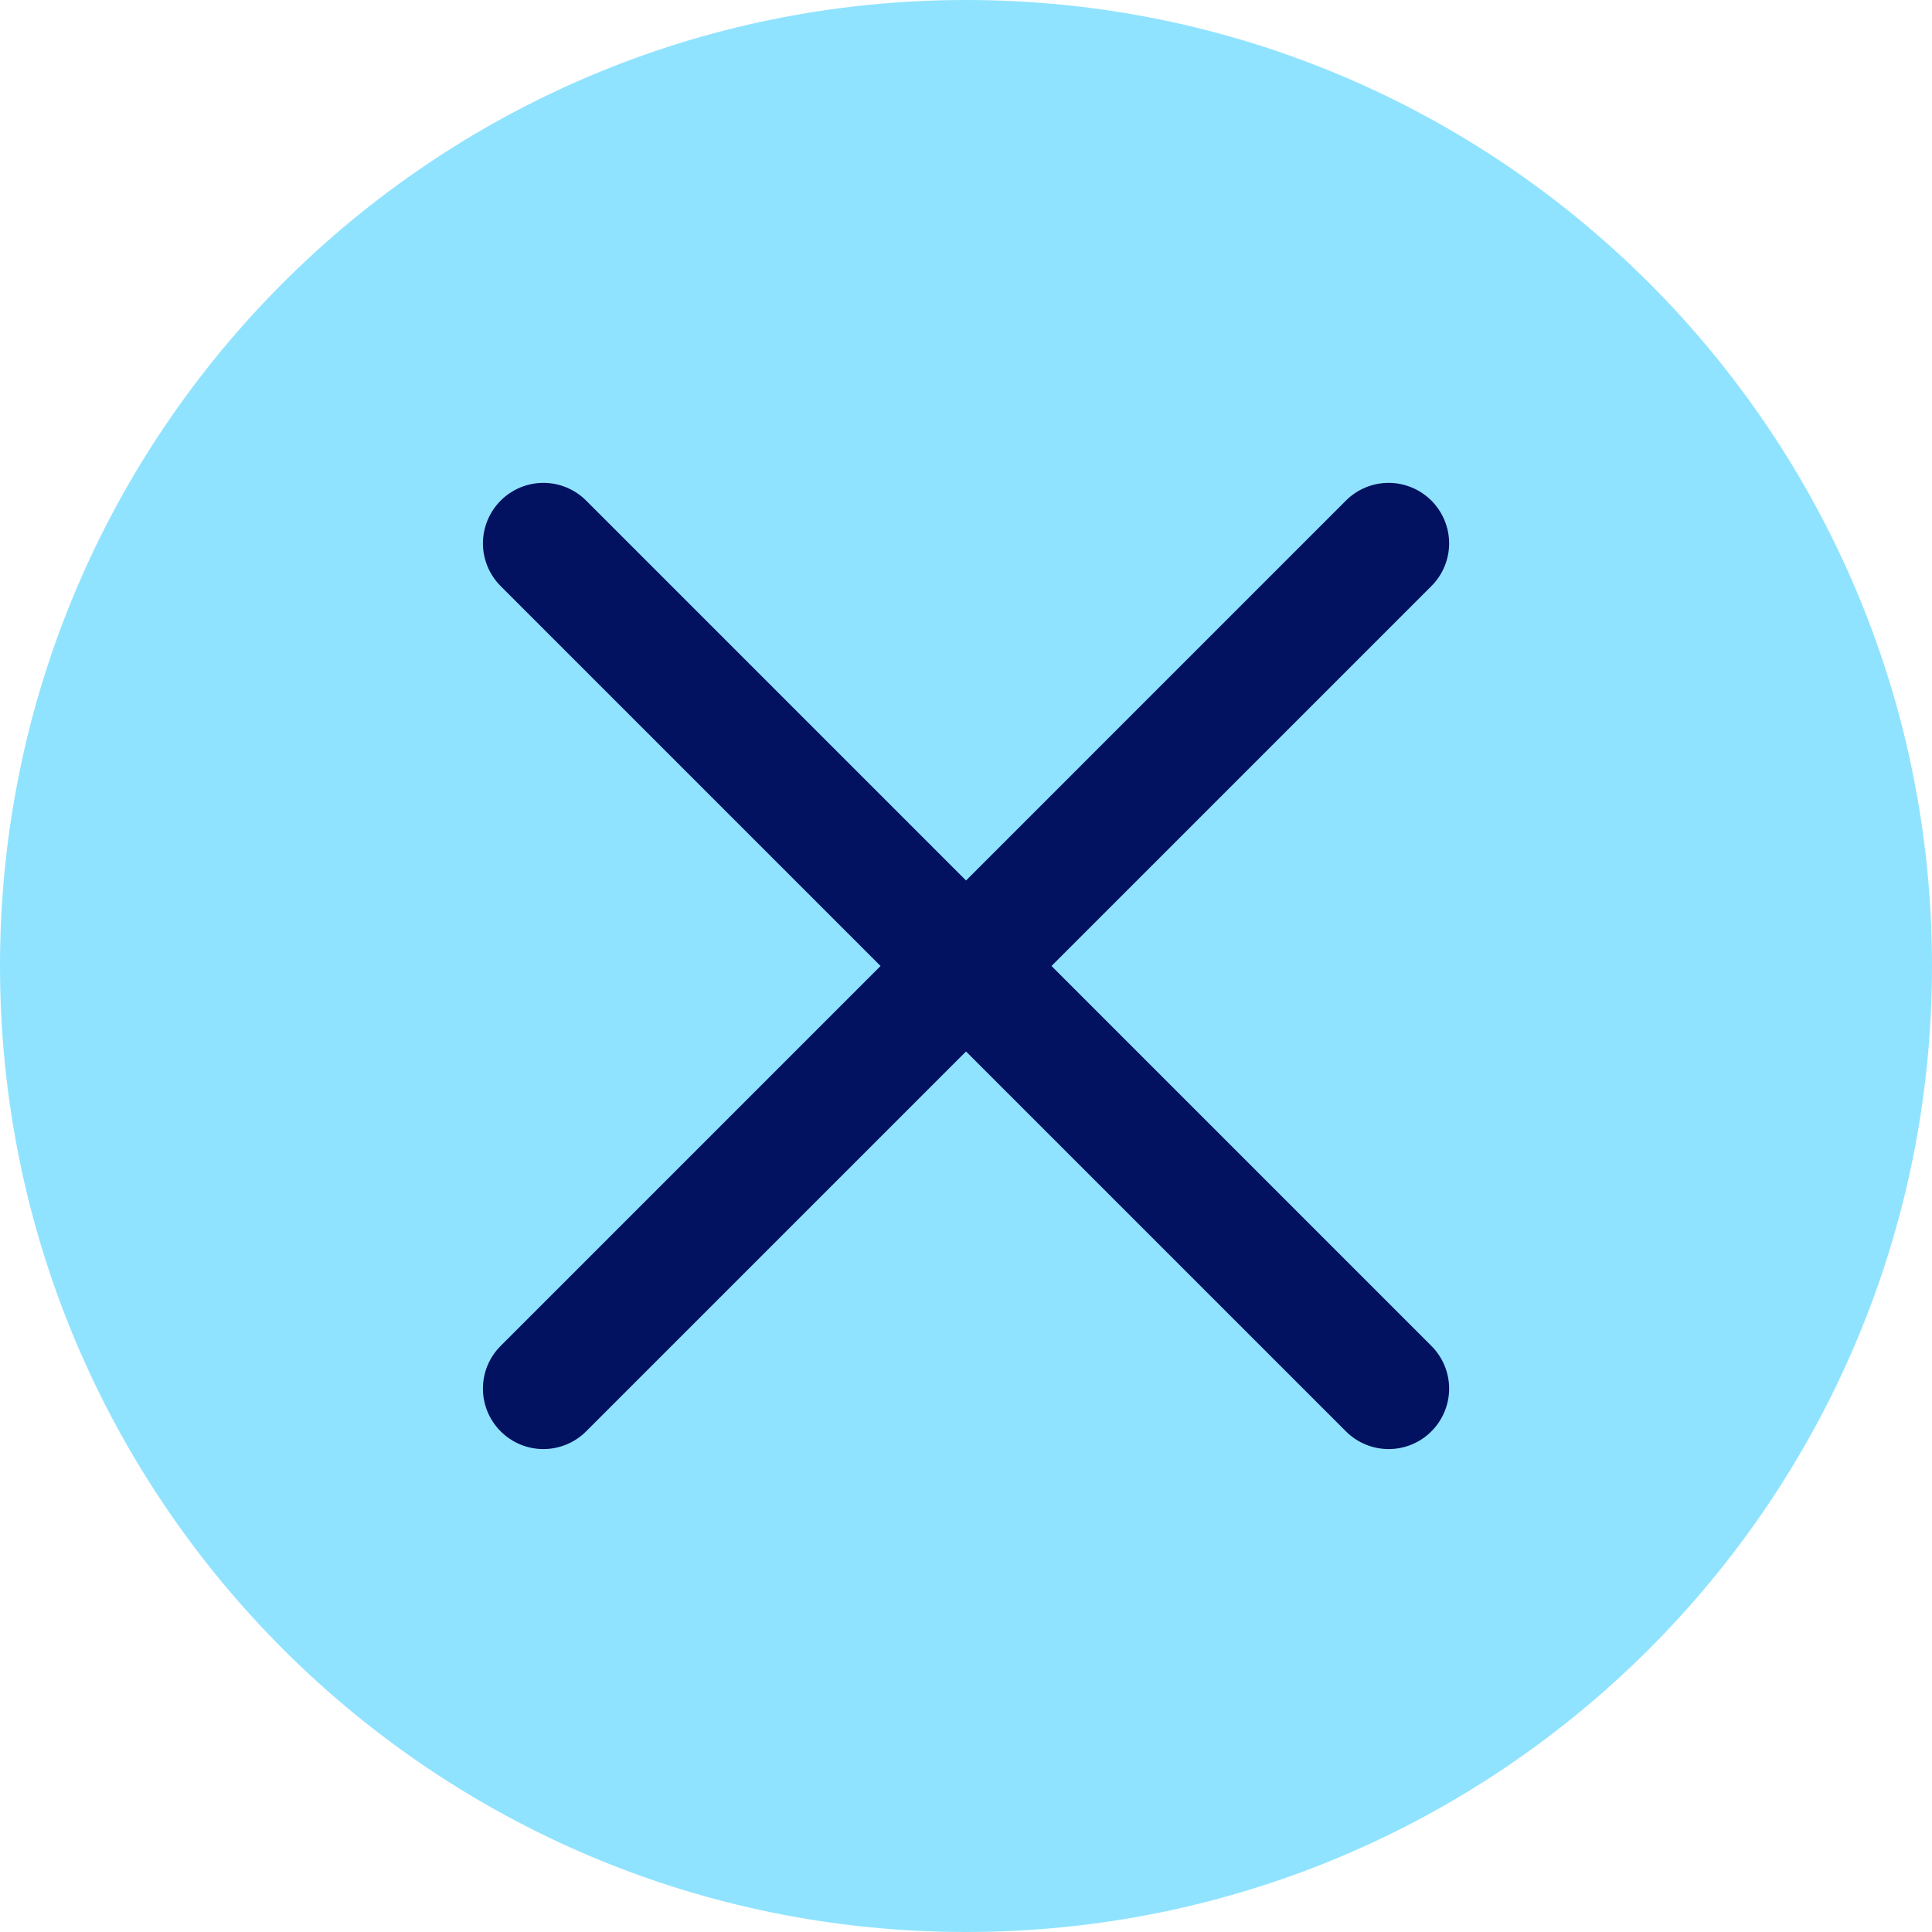 <svg width="28" height="28" viewBox="0 0 28 28" fill="none" xmlns="http://www.w3.org/2000/svg">
<path d="M0 14C0 6.268 6.268 0 14 0C21.732 0 28 6.268 28 14C28 21.732 21.732 28 14 28C6.268 28 0 21.732 0 14Z" fill="#90E3FF"/>
<path fill-rule="evenodd" clip-rule="evenodd" d="M20.745 7.255C20.826 7.337 20.891 7.433 20.935 7.54C20.979 7.646 21.002 7.76 21.002 7.875C21.002 7.99 20.979 8.104 20.935 8.21C20.891 8.317 20.826 8.413 20.745 8.494L8.495 20.744C8.33 20.909 8.107 21.001 7.875 21.001C7.643 21.001 7.42 20.909 7.256 20.744C7.091 20.58 6.999 20.357 6.999 20.125C6.999 19.893 7.091 19.67 7.256 19.506L19.506 7.255C19.587 7.174 19.683 7.109 19.79 7.065C19.896 7.021 20.01 6.998 20.125 6.998C20.24 6.998 20.354 7.021 20.46 7.065C20.567 7.109 20.663 7.174 20.745 7.255Z" fill="#031161"/>
<path fill-rule="evenodd" clip-rule="evenodd" d="M7.256 7.255C7.175 7.337 7.11 7.433 7.066 7.54C7.022 7.646 6.999 7.76 6.999 7.875C6.999 7.99 7.022 8.104 7.066 8.21C7.11 8.317 7.175 8.413 7.256 8.494L19.506 20.744C19.67 20.909 19.893 21.001 20.126 21.001C20.358 21.001 20.581 20.909 20.745 20.744C20.909 20.58 21.002 20.357 21.002 20.125C21.002 19.893 20.909 19.67 20.745 19.506L8.495 7.255C8.414 7.174 8.317 7.109 8.211 7.065C8.105 7.021 7.991 6.998 7.876 6.998C7.76 6.998 7.647 7.021 7.54 7.065C7.434 7.109 7.337 7.174 7.256 7.255Z" fill="#031161"/>
</svg>
